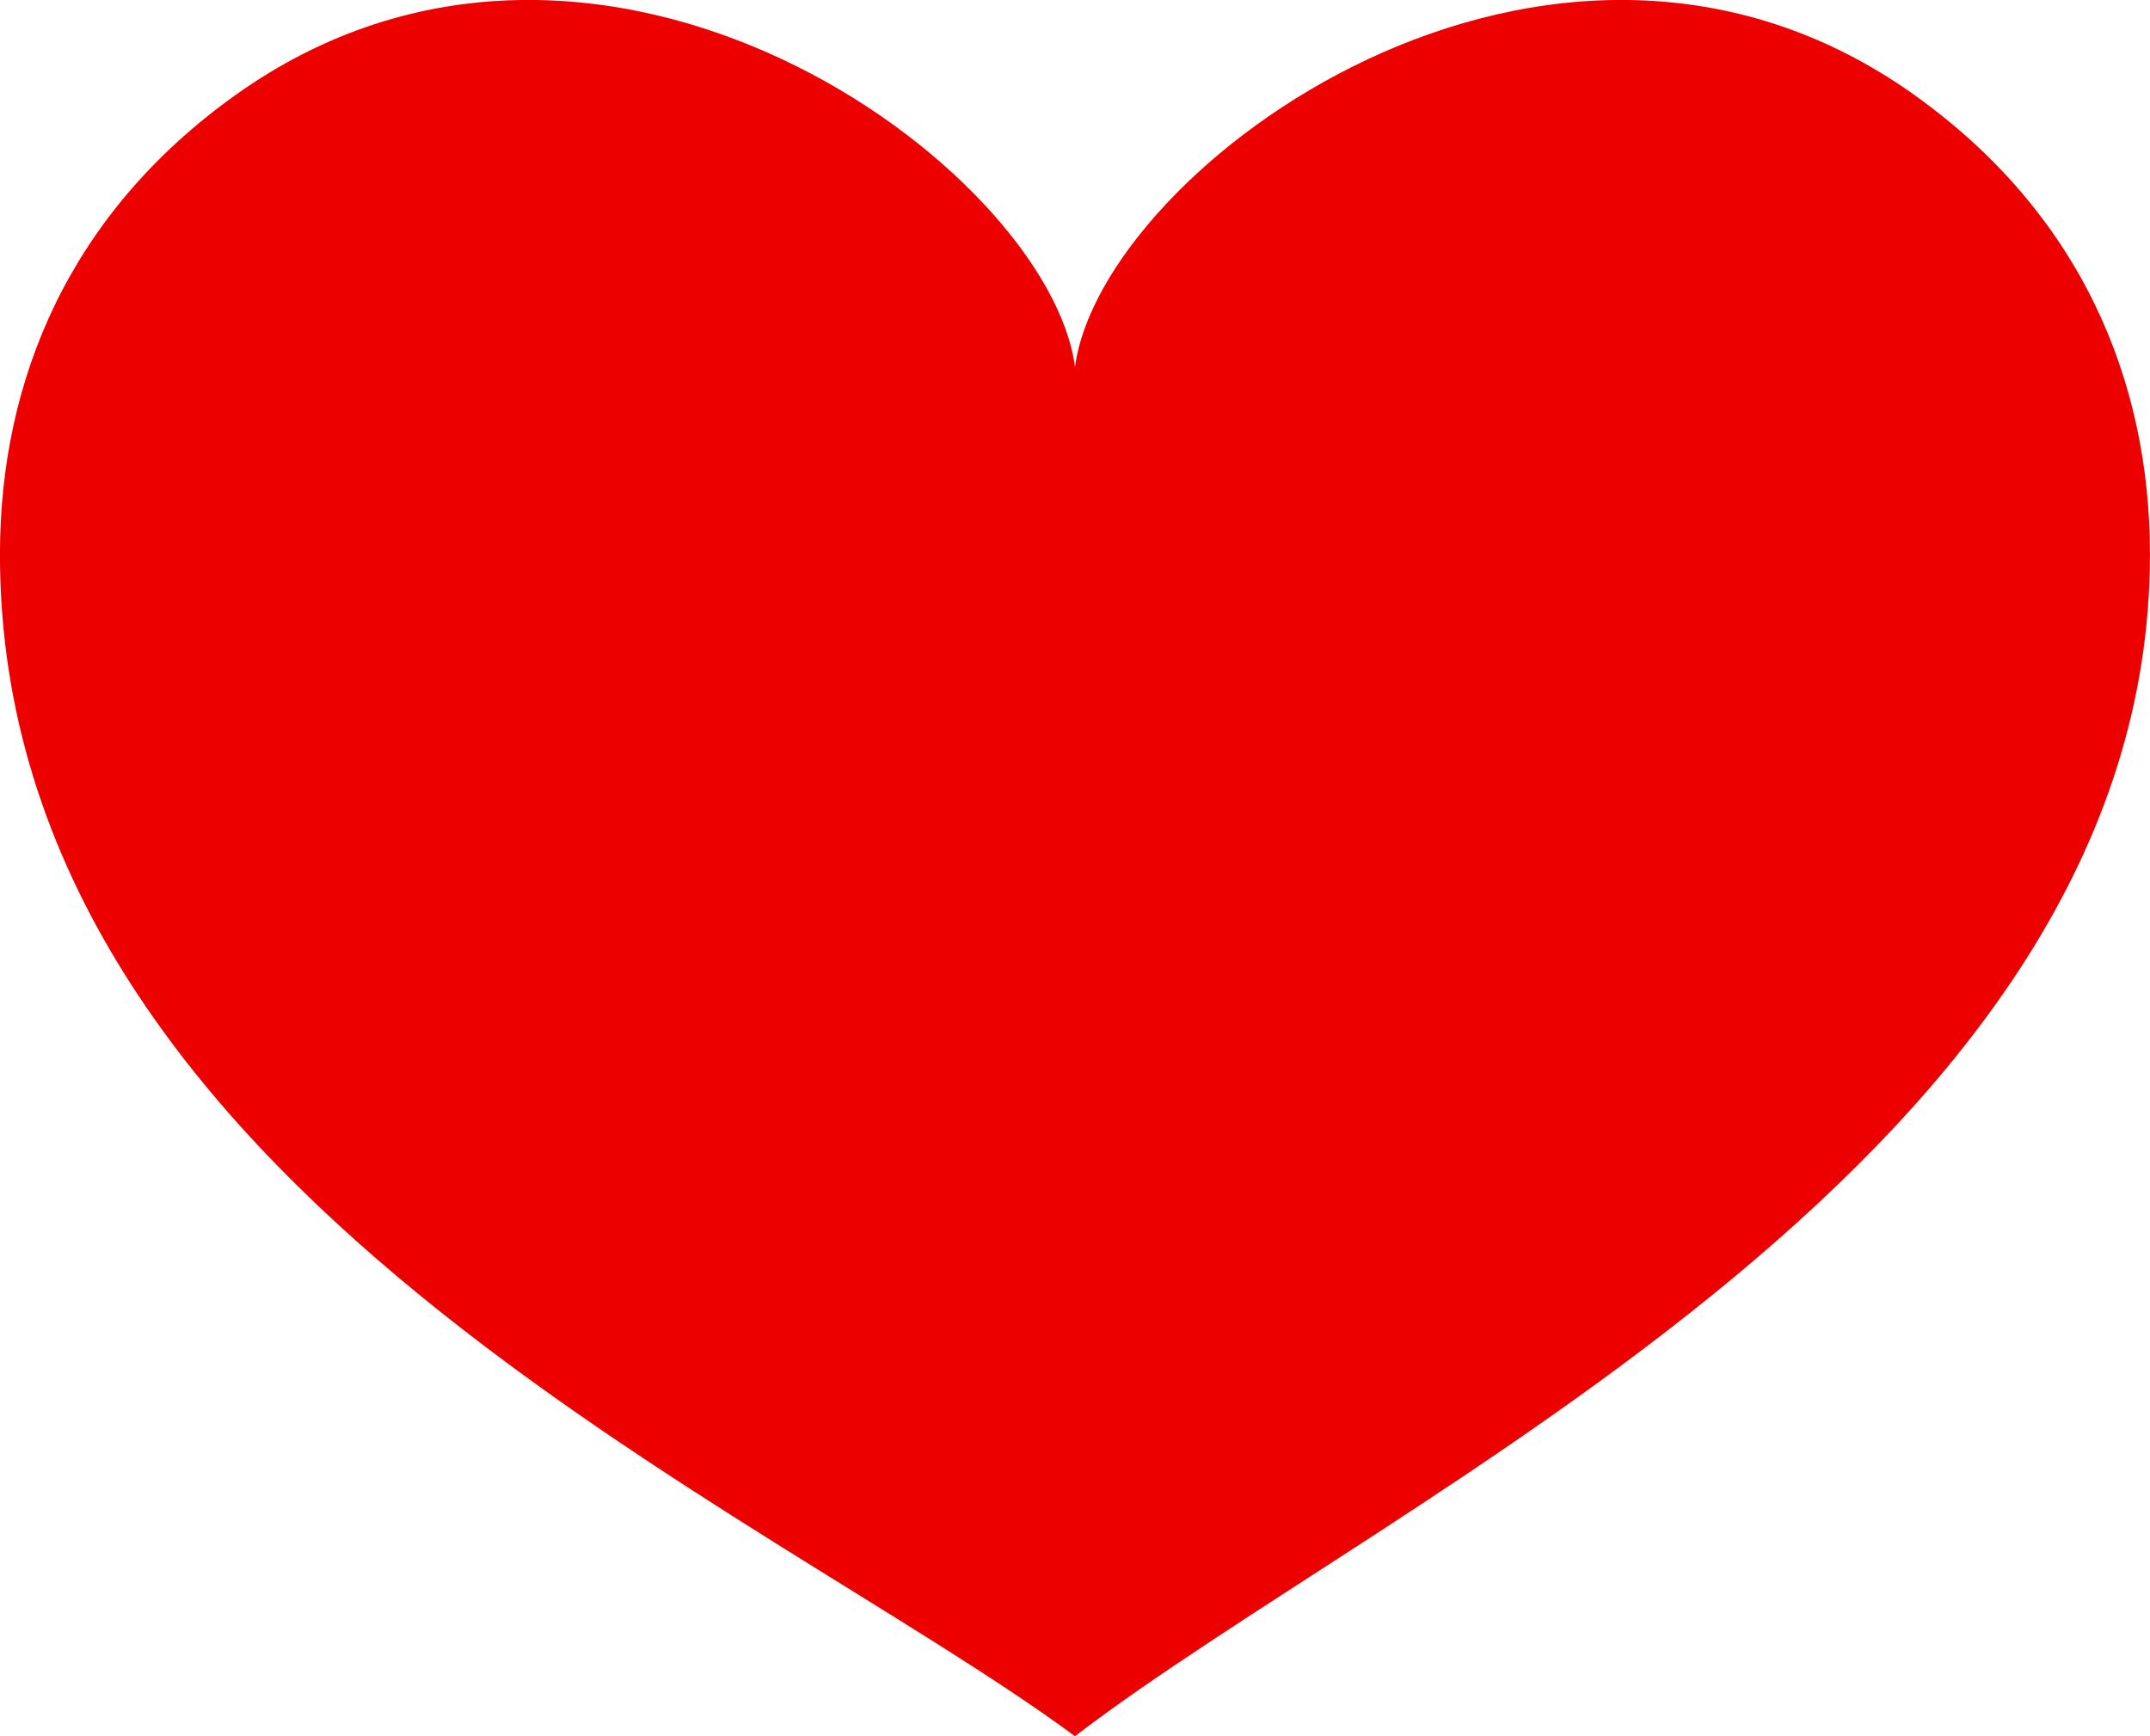 <?xml version="1.0" encoding="UTF-8" standalone="no"?>
<!-- Created with Inkscape (http://www.inkscape.org/) -->

<svg
   width="46.354mm"
   height="37.441mm"
   viewBox="0 0 46.354 37.441"
   version="1.1"
   id="svg1"
   inkscape:version="1.3 (0e150ed, 2023-07-21)"
   sodipodi:docname="Heart2.svg"
   xmlns:inkscape="http://www.inkscape.org/namespaces/inkscape"
   xmlns:sodipodi="http://sodipodi.sourceforge.net/DTD/sodipodi-0.dtd"
   xmlns="http://www.w3.org/2000/svg"
   xmlns:svg="http://www.w3.org/2000/svg">
  <sodipodi:namedview
     id="namedview1"
     pagecolor="#ffffff"
     bordercolor="#000000"
     borderopacity="0.25"
     inkscape:showpageshadow="2"
     inkscape:pageopacity="0.0"
     inkscape:pagecheckerboard="0"
     inkscape:deskcolor="#d1d1d1"
     inkscape:document-units="mm"
     inkscape:zoom="0.2102413"
     inkscape:cx="-546.99052"
     inkscape:cy="171.23182"
     inkscape:window-width="1312"
     inkscape:window-height="449"
     inkscape:window-x="349"
     inkscape:window-y="61"
     inkscape:window-maximized="0"
     inkscape:current-layer="layer1" />
  <defs
     id="defs1" />
  <g
     inkscape:label="Layer 1"
     inkscape:groupmode="layer"
     id="layer1"
     transform="translate(-162.983,6.085)">
    <path
       fill-rule="nonzero"
       fill="#ed0000"
       fill-opacity="1"
       d="m 204.275,-4.025 c -7.849,-5.615 -17.552,1.562 -18.115,5.854 -0.563,-4.292 -10.271,-11.469 -18.115,-5.854 -3.552,2.542 -5.063,6.115 -5.063,9.896 0,13.62 16.427,20.495 23.177,25.484 6.891,-5.276 23.177,-12.542 23.177,-25.484 0,-3.781 -1.51,-7.354 -5.063,-9.896"
       id="path1039"
       style="stroke-width:1.333" />
  </g>
</svg>
